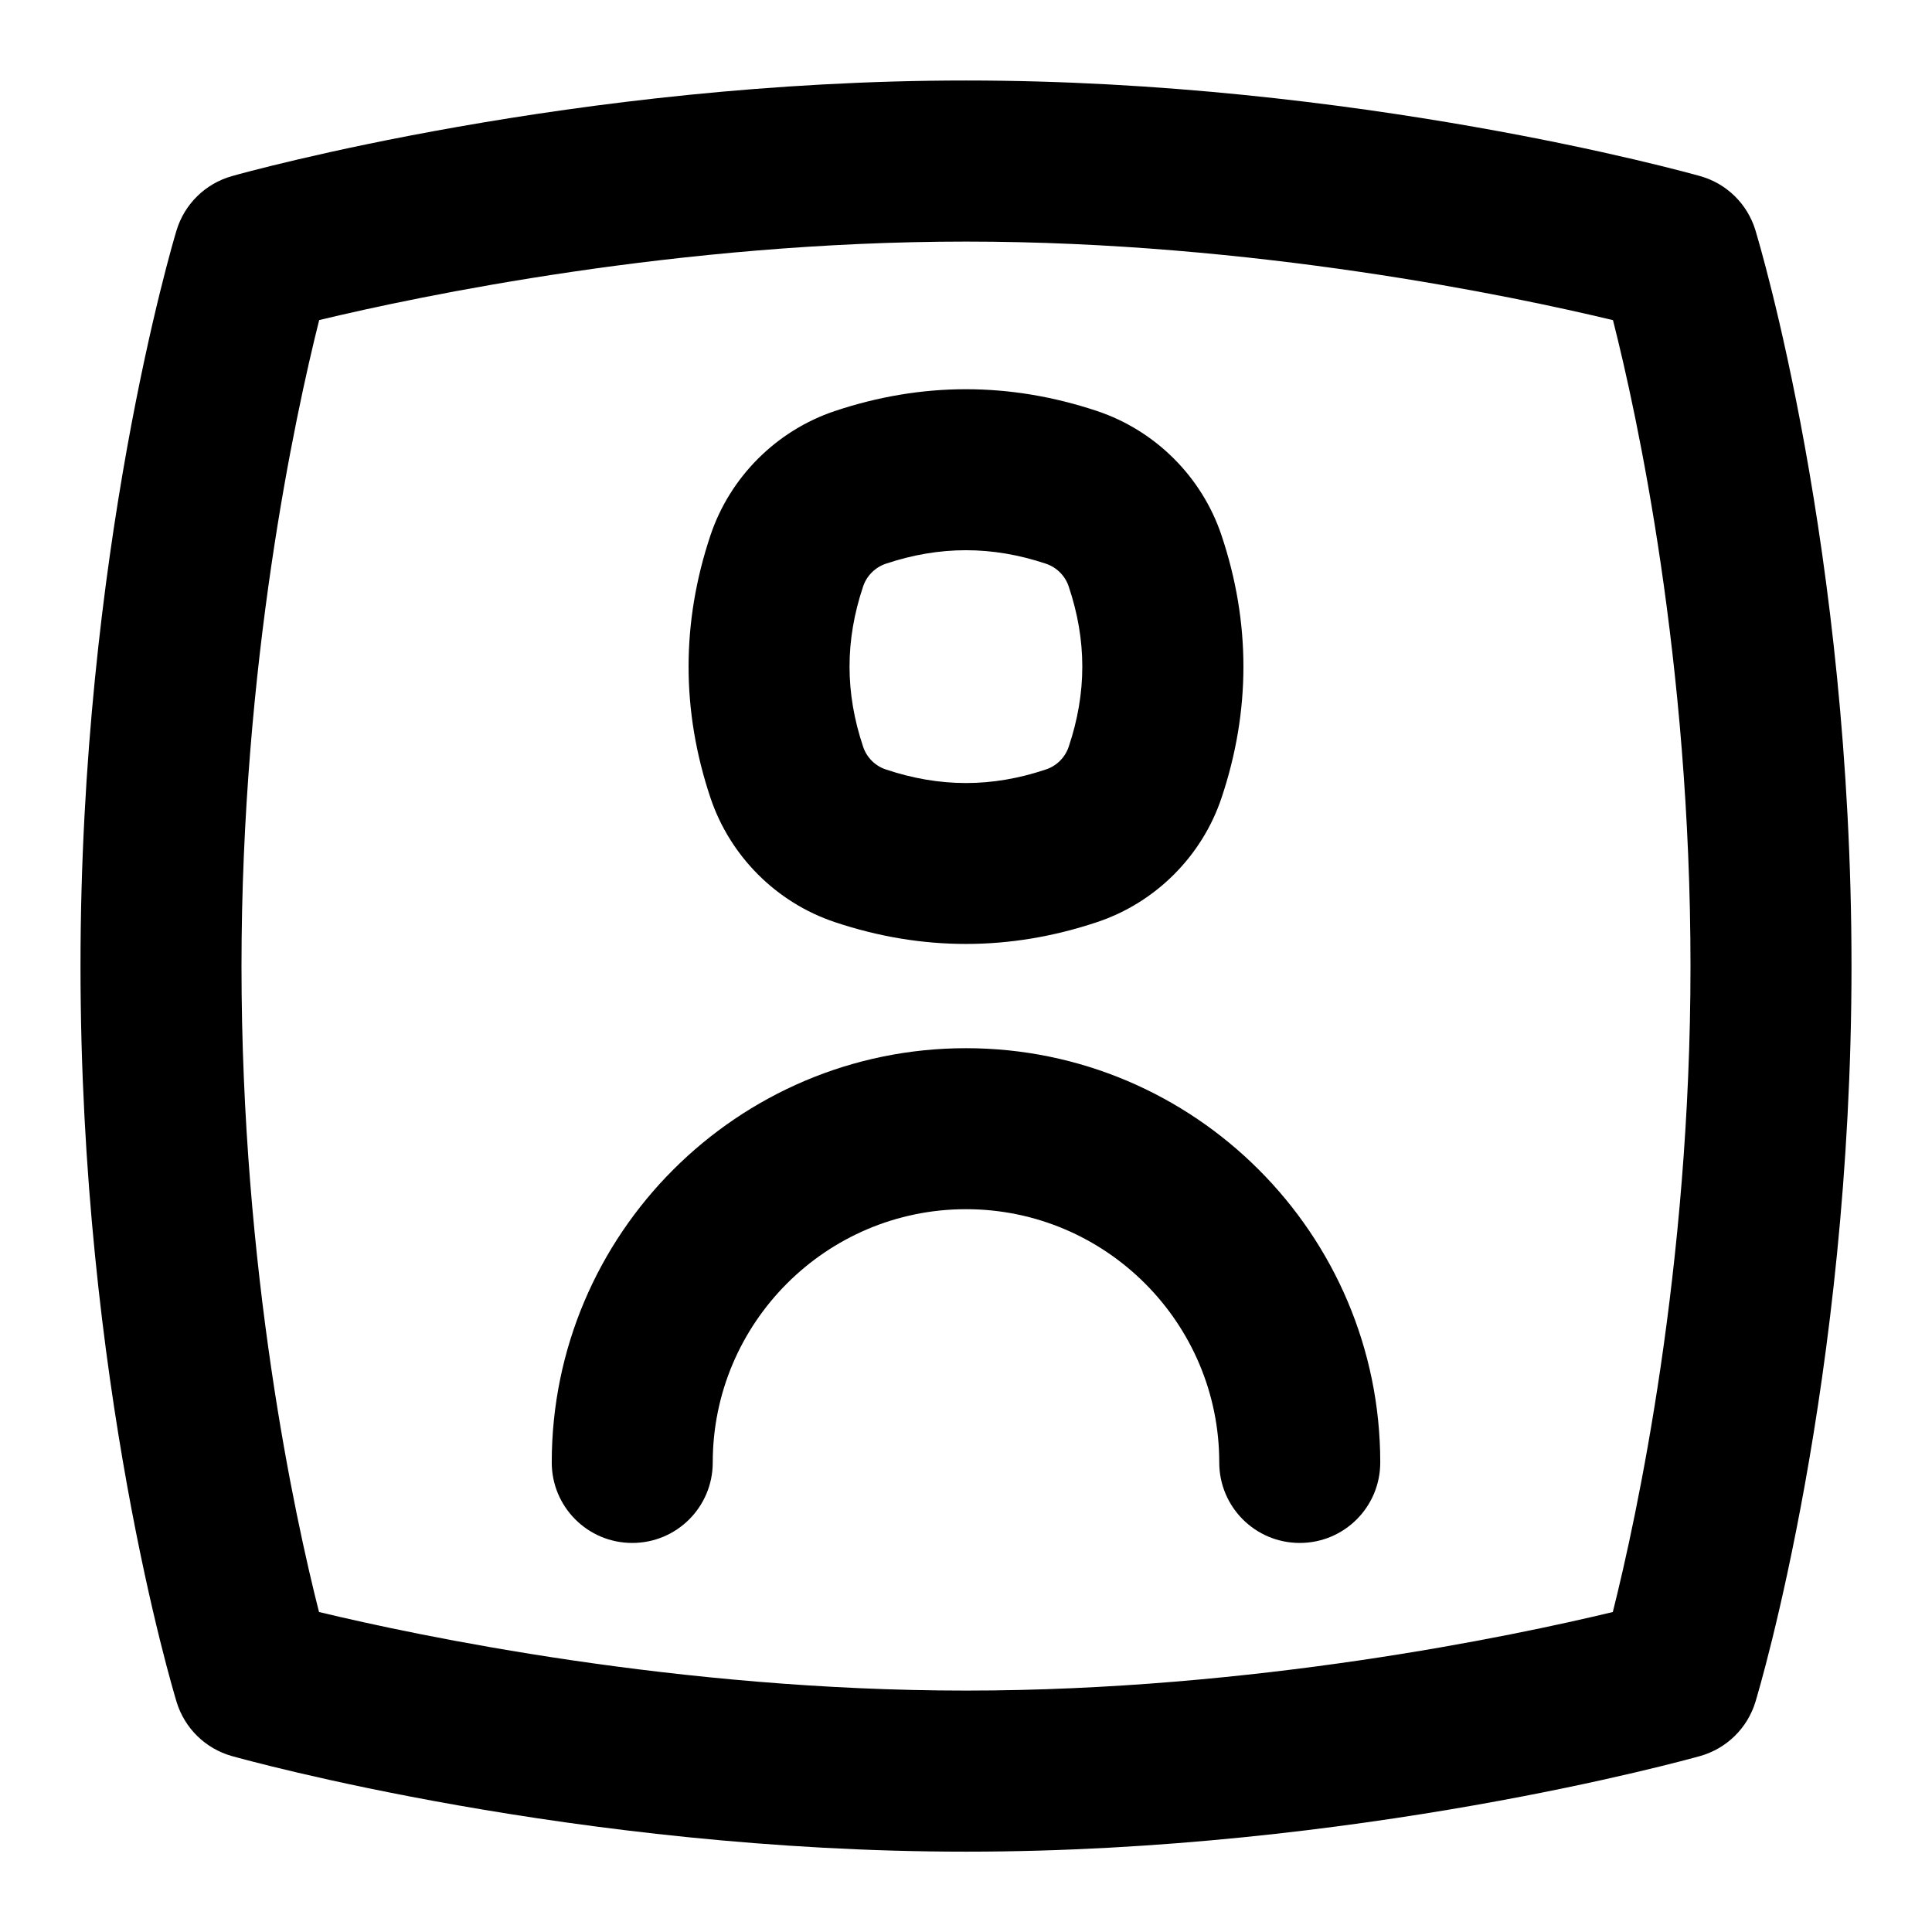 <?xml version="1.0" encoding="UTF-8"?>
<svg xmlns="http://www.w3.org/2000/svg" id="Layer_1" data-name="Layer 1" viewBox="0 0 24 24">
  <path d="M21.806,2.858c-.1-.325-.357-.578-.685-.67-.173-.049-4.273-1.188-9.121-1.188S3.053,2.139,2.88,2.188c-.329,.093-.588,.347-.687,.674-.049,.161-1.193,4.007-1.193,9.139,0,5.175,1.146,8.982,1.194,9.142,.1,.326,.357,.578,.685,.671,.173,.048,4.273,1.188,9.121,1.188s8.947-1.14,9.12-1.188c.329-.093,.588-.347,.687-.674,.049-.161,1.193-4.007,1.193-9.139,0-5.175-1.146-8.982-1.194-9.142Zm-1.771,17.167c-1.242,.299-4.458,.976-8.035,.976s-6.797-.678-8.037-.976c-.301-1.185-.963-4.23-.963-8.024,0-3.752,.665-6.829,.965-8.025,1.242-.298,4.458-.975,8.035-.975s6.797,.678,8.037,.976c.301,1.185,.963,4.23,.963,8.024,0,3.753-.665,6.829-.965,8.024Z"/>
  <path d="M12,13.021c-2.837,0-5.146,2.309-5.146,5.146,0,.553,.447,1,1,1s1-.447,1-1c0-1.734,1.411-3.146,3.146-3.146s3.146,1.411,3.146,3.146c0,.553,.447,1,1,1s1-.447,1-1c0-2.837-2.309-5.146-5.146-5.146Z"/>
  <path d="M10.368,11.454c.542,.182,1.087,.272,1.632,.272s1.09-.091,1.631-.272c.724-.242,1.301-.819,1.543-1.542,.363-1.082,.363-2.18,0-3.262-.242-.723-.818-1.3-1.543-1.543-1.082-.362-2.179-.363-3.263,0-.724,.243-1.3,.82-1.542,1.542-.363,1.083-.363,2.181,0,3.263,.243,.724,.819,1.3,1.542,1.542Zm.354-4.169c.044-.132,.149-.237,.281-.282,.335-.112,.666-.168,.996-.168s.66,.056,.995,.168c.133,.045,.238,.15,.282,.283,.225,.669,.225,1.32,0,1.99-.044,.132-.149,.238-.282,.282-.67,.226-1.321,.225-1.991,0-.132-.044-.237-.149-.281-.282h0c-.225-.67-.225-1.321,0-1.991Z"/>
</svg>
